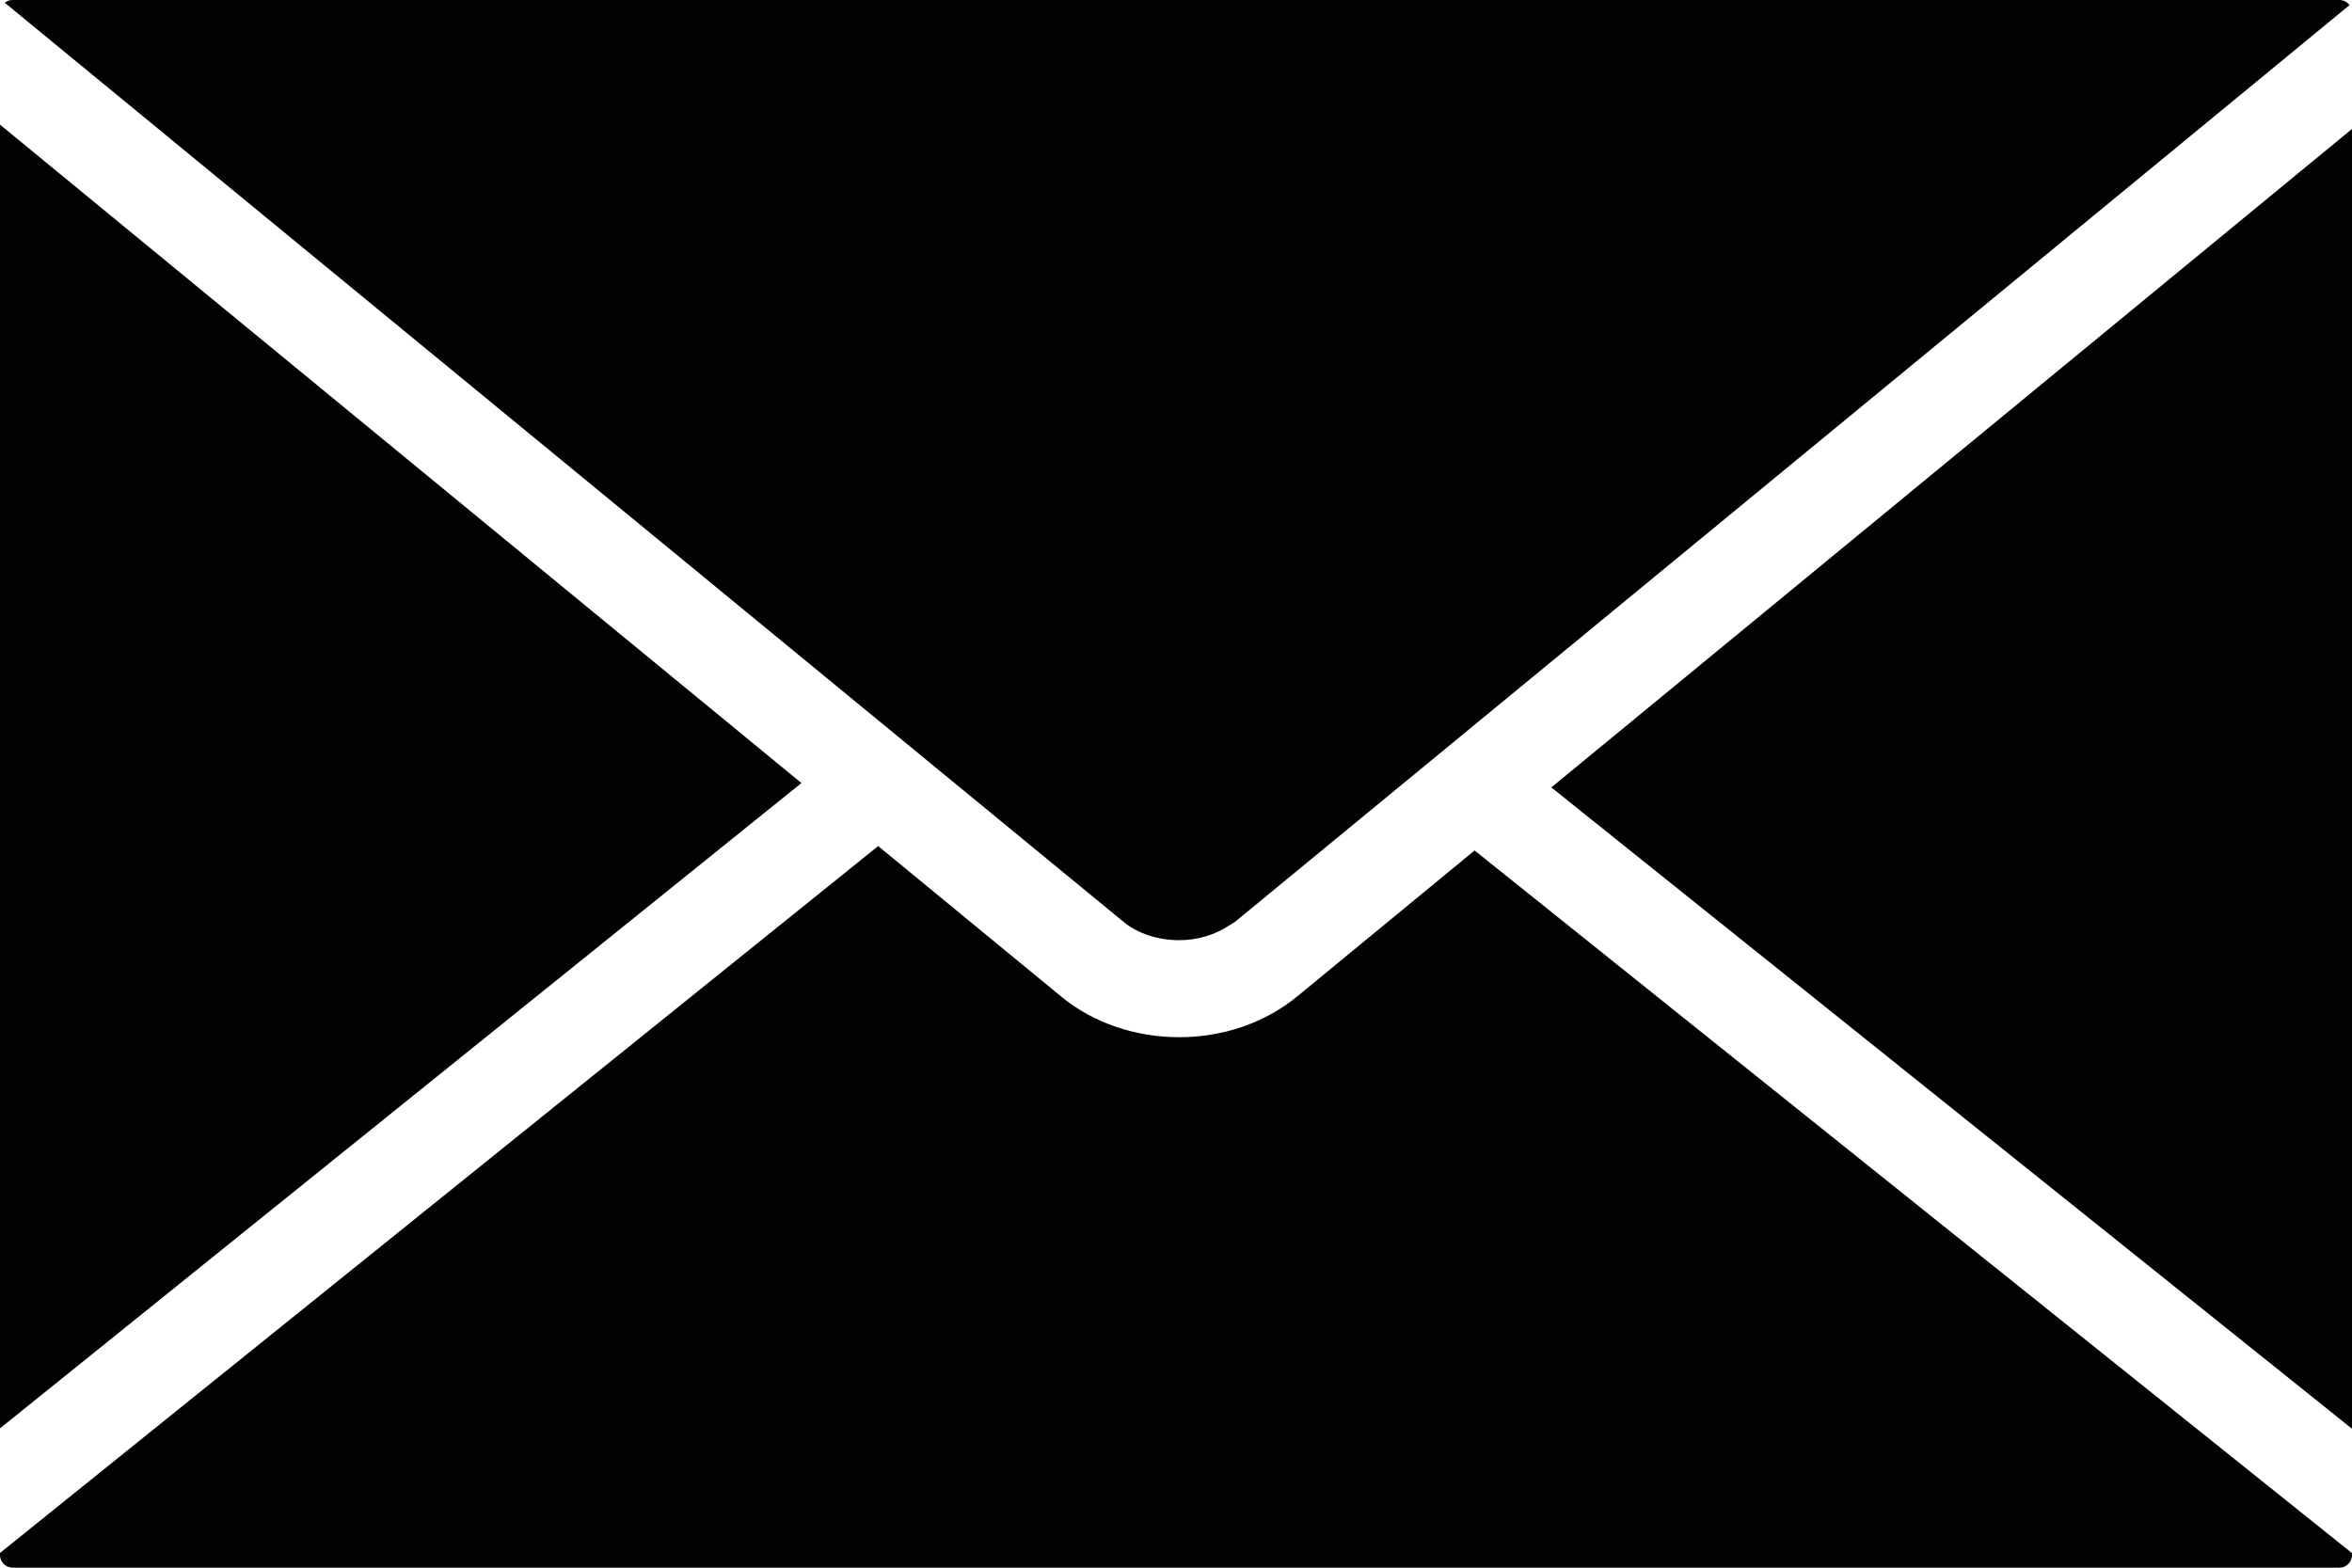 <svg version="1.1" id="Layer_1" xmlns="http://www.w3.org/2000/svg" xmlns:xlink="http://www.w3.org/1999/xlink" x="0px" y="0px" viewBox="0 0 1500 1000" enable-background="new 0 0 1500 1000" xml:space="preserve"><path fill="#010303" d="M751.892,599.721h0.304c11.352,0,22.518-3.298,31.548-9.277l2.438-1.526c0.551-0.366,1.099-0.673,1.648-1.039l28.615-23.559L1498.414,3.267c-1.405-1.952-3.786-3.267-6.346-3.267H7.932c-1.83,0-3.539,0.672-4.88,1.771l713.513,586.29C725.532,595.448,738.408,599.721,751.892,599.721z"/><polygon fill="#010303" points="0,79.501 0,911.13 511.125,499.497 "/><polygon fill="#010303" points="989.363,502.274 1500,911.375 1500,82.25 "/><path fill="#010303" d="M827.063,635.792c-20.379,16.663-46.982,25.82-74.987,25.82c-28.067,0-54.669-9.095-74.928-25.636L560.059,539.69L0,990.601v1.466c0,4.271,3.661,7.934,8.053,7.934h1484.015c4.271,0,7.932-3.662,7.932-7.934v-1.345L940.429,542.498L827.063,635.792z"/></svg>